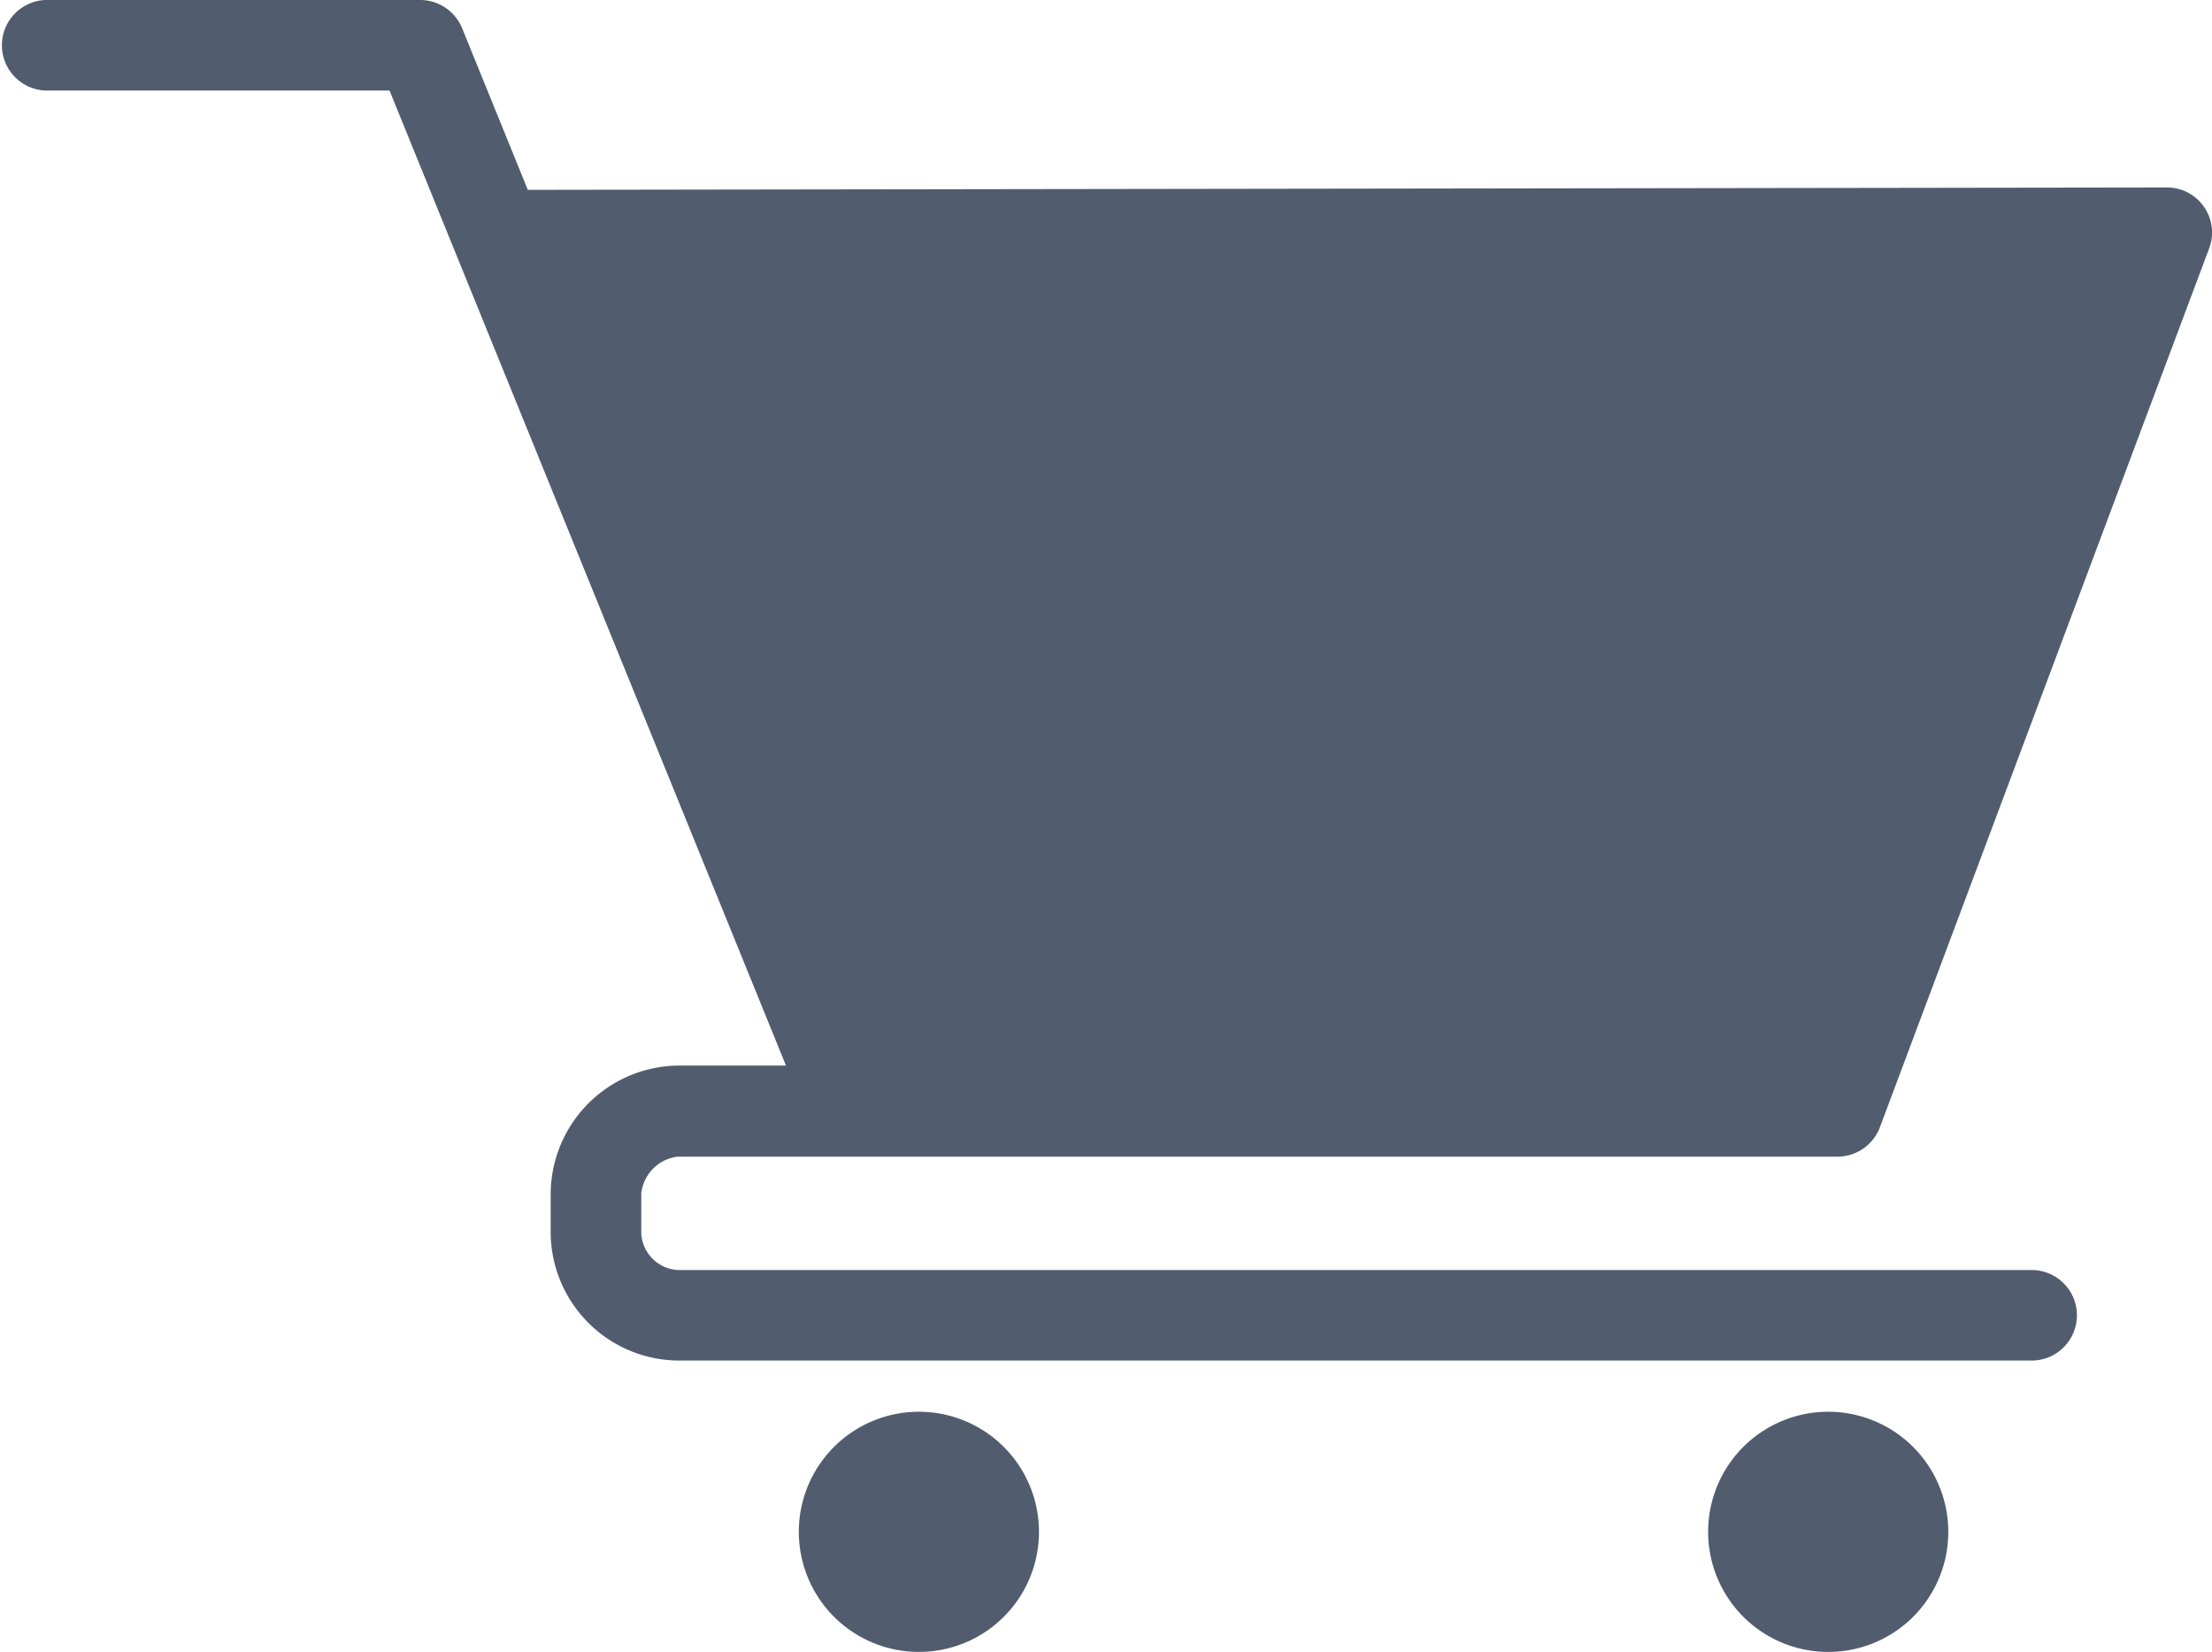<svg xmlns="http://www.w3.org/2000/svg" width="25.146" height="18.778" viewBox="0 0 25.146 18.778">
  <g id="Group_394" data-name="Group 394" transform="translate(0)">
    <path id="Path_455" data-name="Path 455" d="M2589.143,550.314a1.365,1.365,0,1,1,1.364-1.364A1.364,1.364,0,0,1,2589.143,550.314Zm10.335,0a1.365,1.365,0,1,1,1.366-1.364A1.363,1.363,0,0,1,2599.478,550.314Zm4.331-15.953-3.742,9.988a.515.515,0,0,1-.481.335H2588.4c-.01,0-.019,0-.03,0H2586.4a.473.473,0,0,0-.414.42v.454a.441.441,0,0,0,.414.415h15.392a.514.514,0,0,1,0,1.029H2586.4a1.464,1.464,0,0,1-1.444-1.444V545.1a1.466,1.466,0,0,1,1.444-1.451h1.231l-4.507-11.084h-3.914a.515.515,0,0,1,0-1.029h4.261a.516.516,0,0,1,.478.32l.747,1.838,18.631-.027a.512.512,0,0,1,.482.694Z" transform="translate(-2578.696 -531.536)" fill="#515c6f"/>
    <path id="Path_456" data-name="Path 456" d="M2597.785,548.1h10.452c.007,0,.012,0,.02,0h.012l3.356-8.957-17.47.029Z" transform="translate(-2587.739 -535.988)" fill="#515c6f"/>
  </g>
</svg>

